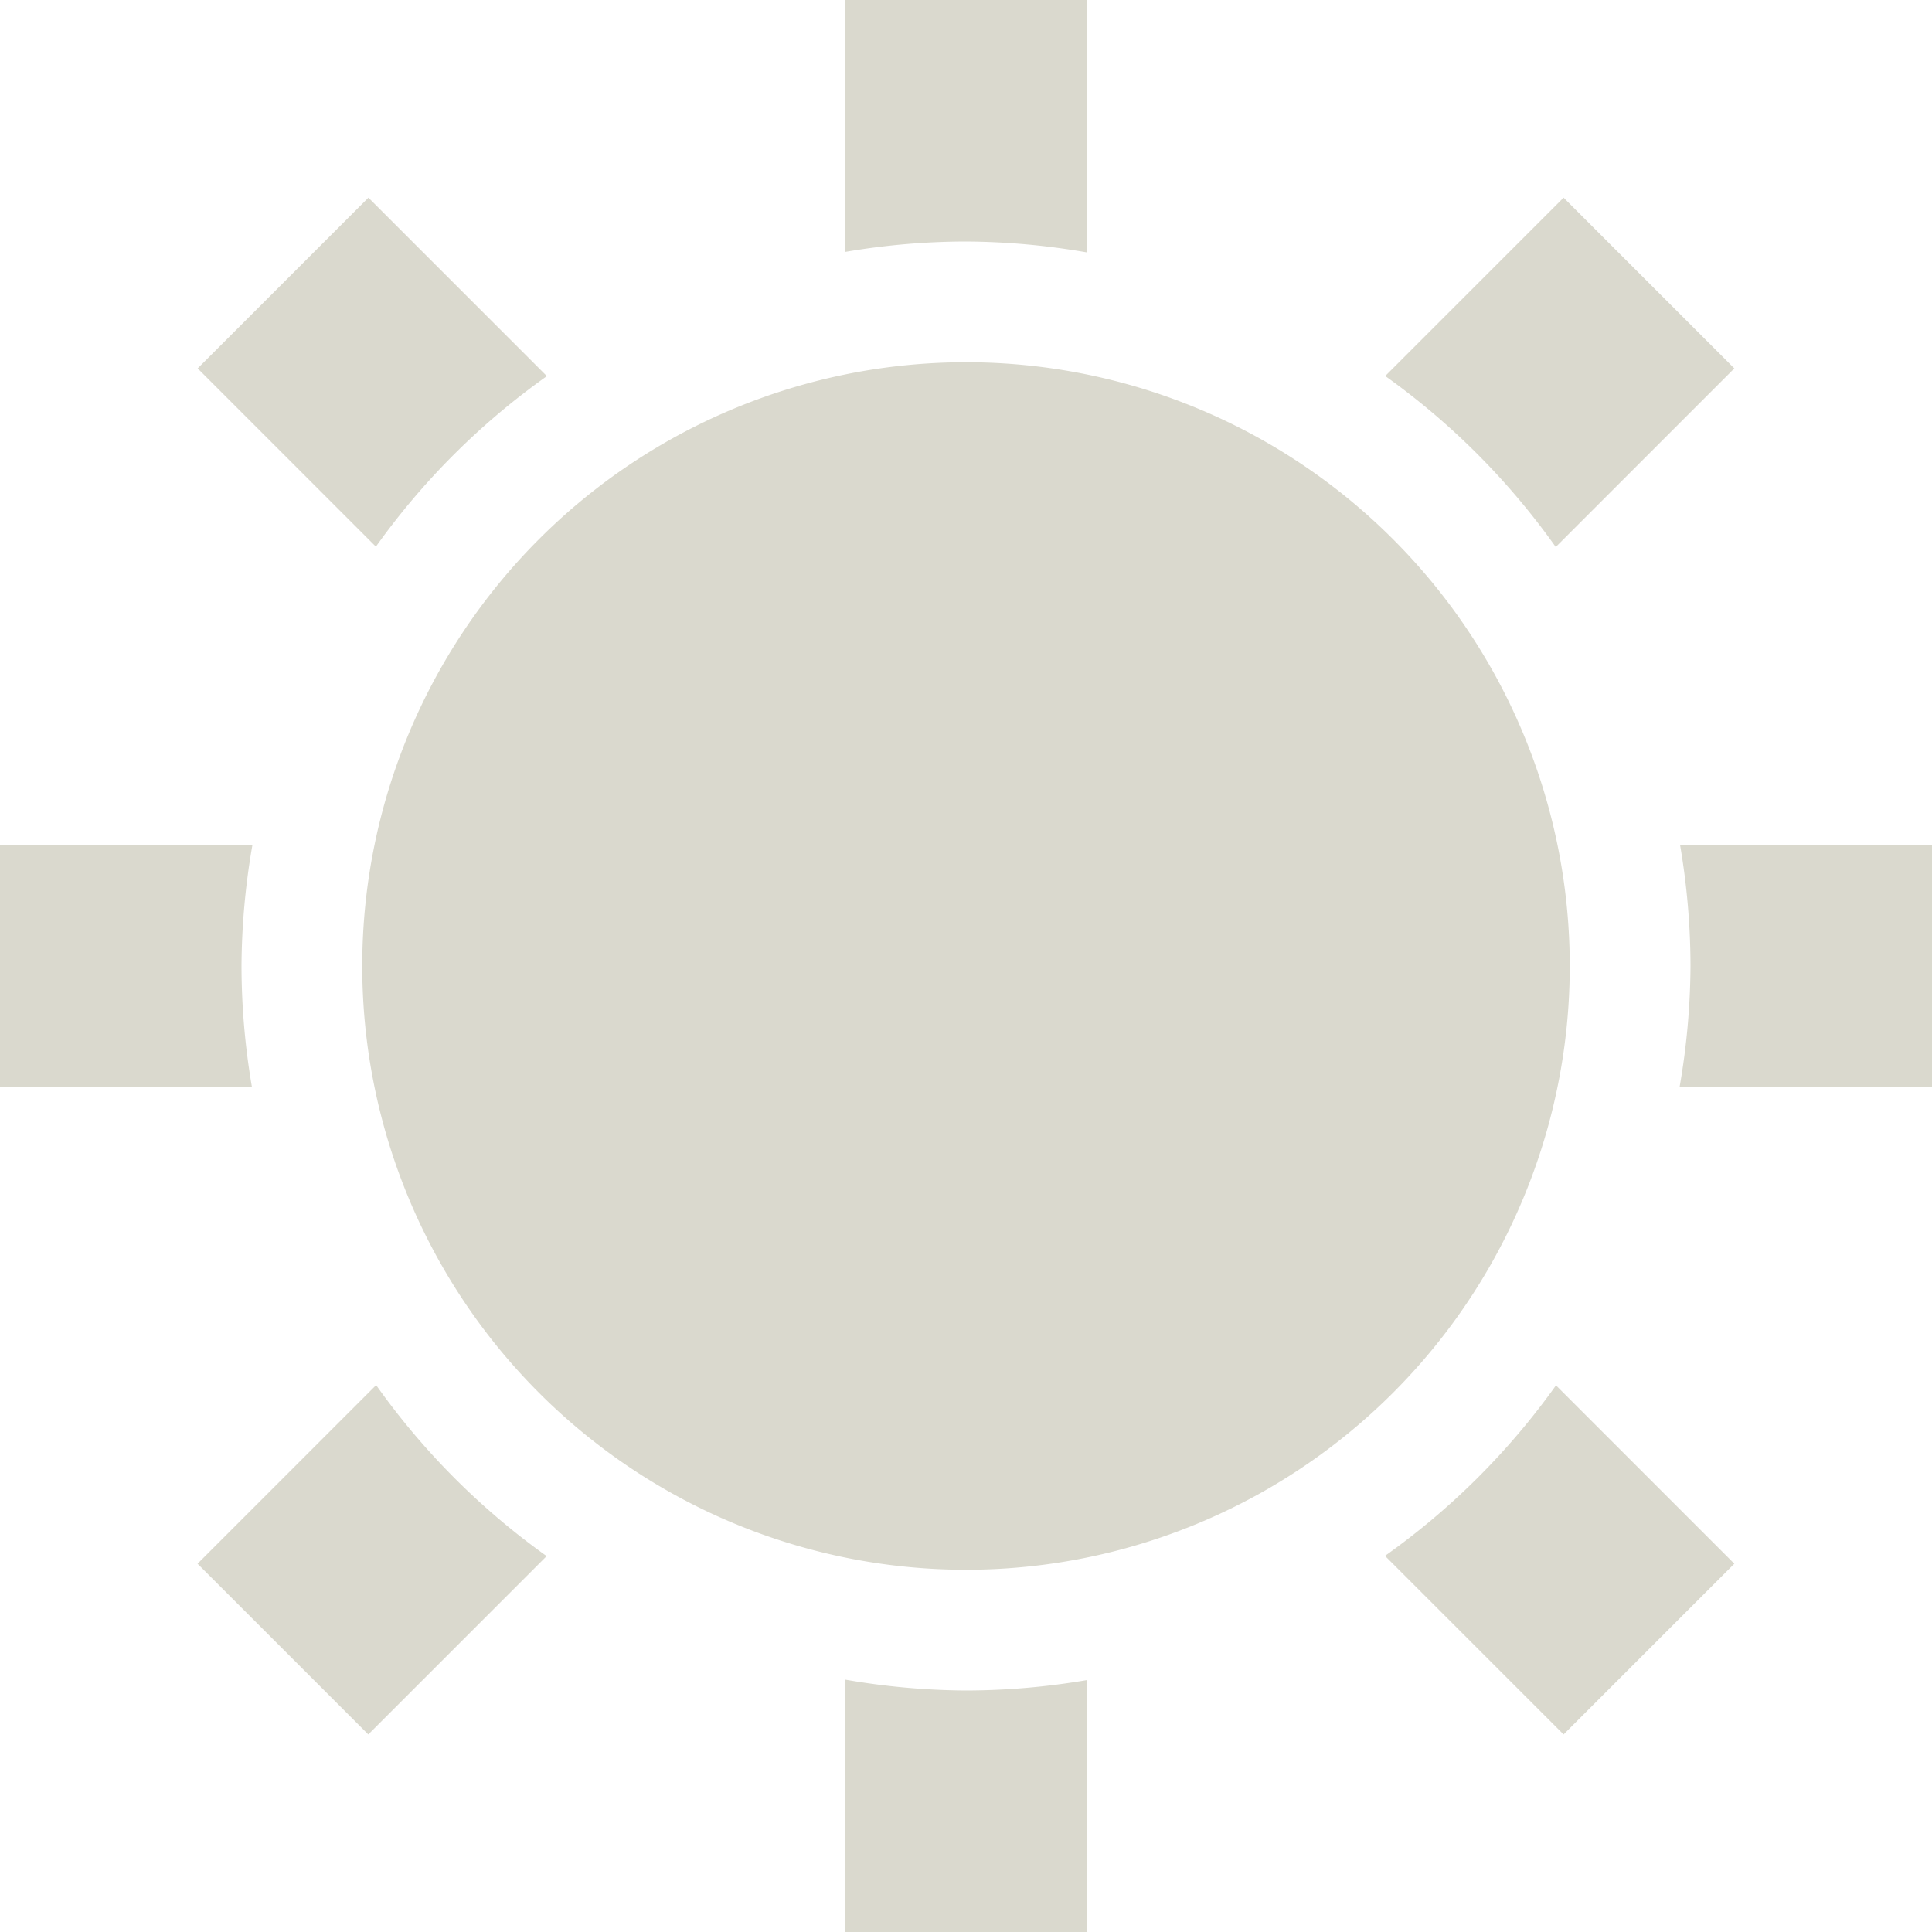<svg xmlns="http://www.w3.org/2000/svg" width="16" height="16" version="1.1">
 <path style="fill:#dad9ce" d="M 7,-6.4999999e-8 V 2.086 a 6,6 0 0 1 1,-0.086 6,6 0 0 1 1,0.09 V -6.4999999e-8 Z M 3.051,1.637 1.637,3.051 3.113,4.527 a 6,6 0 0 1 1.416,-1.412 z m 9.898,0 -1.477,1.477 a 6,6 0 0 1 1.412,1.416 L 14.363,3.051 Z M 8,3 a 5,5 0 0 0 -5,5 5,5 0 0 0 5,5 A 5,5 0 0 0 13,8 5,5 0 0 0 8,3 Z m -8,4 v 2 h 2.086 a 6,6 0 0 1 -0.086,-1 6,6 0 0 1 0.09,-1 z M 13.914,7 a 6,6 0 0 1 0.086,1 6,6 0 0 1 -0.09,1 h 2.09 V 7 Z m -10.799,4.471 -1.479,1.479 1.414,1.414 1.477,-1.477 a 6,6 0 0 1 -1.412,-1.416 z m 9.771,0.002 a 6,6 0 0 1 -1.416,1.412 l 1.479,1.479 1.414,-1.414 z M 7,13.91 V 16 h 2 v -2.086 a 6,6 0 0 1 -1,0.086 6,6 0 0 1 -1,-0.09 z"/>
</svg>

